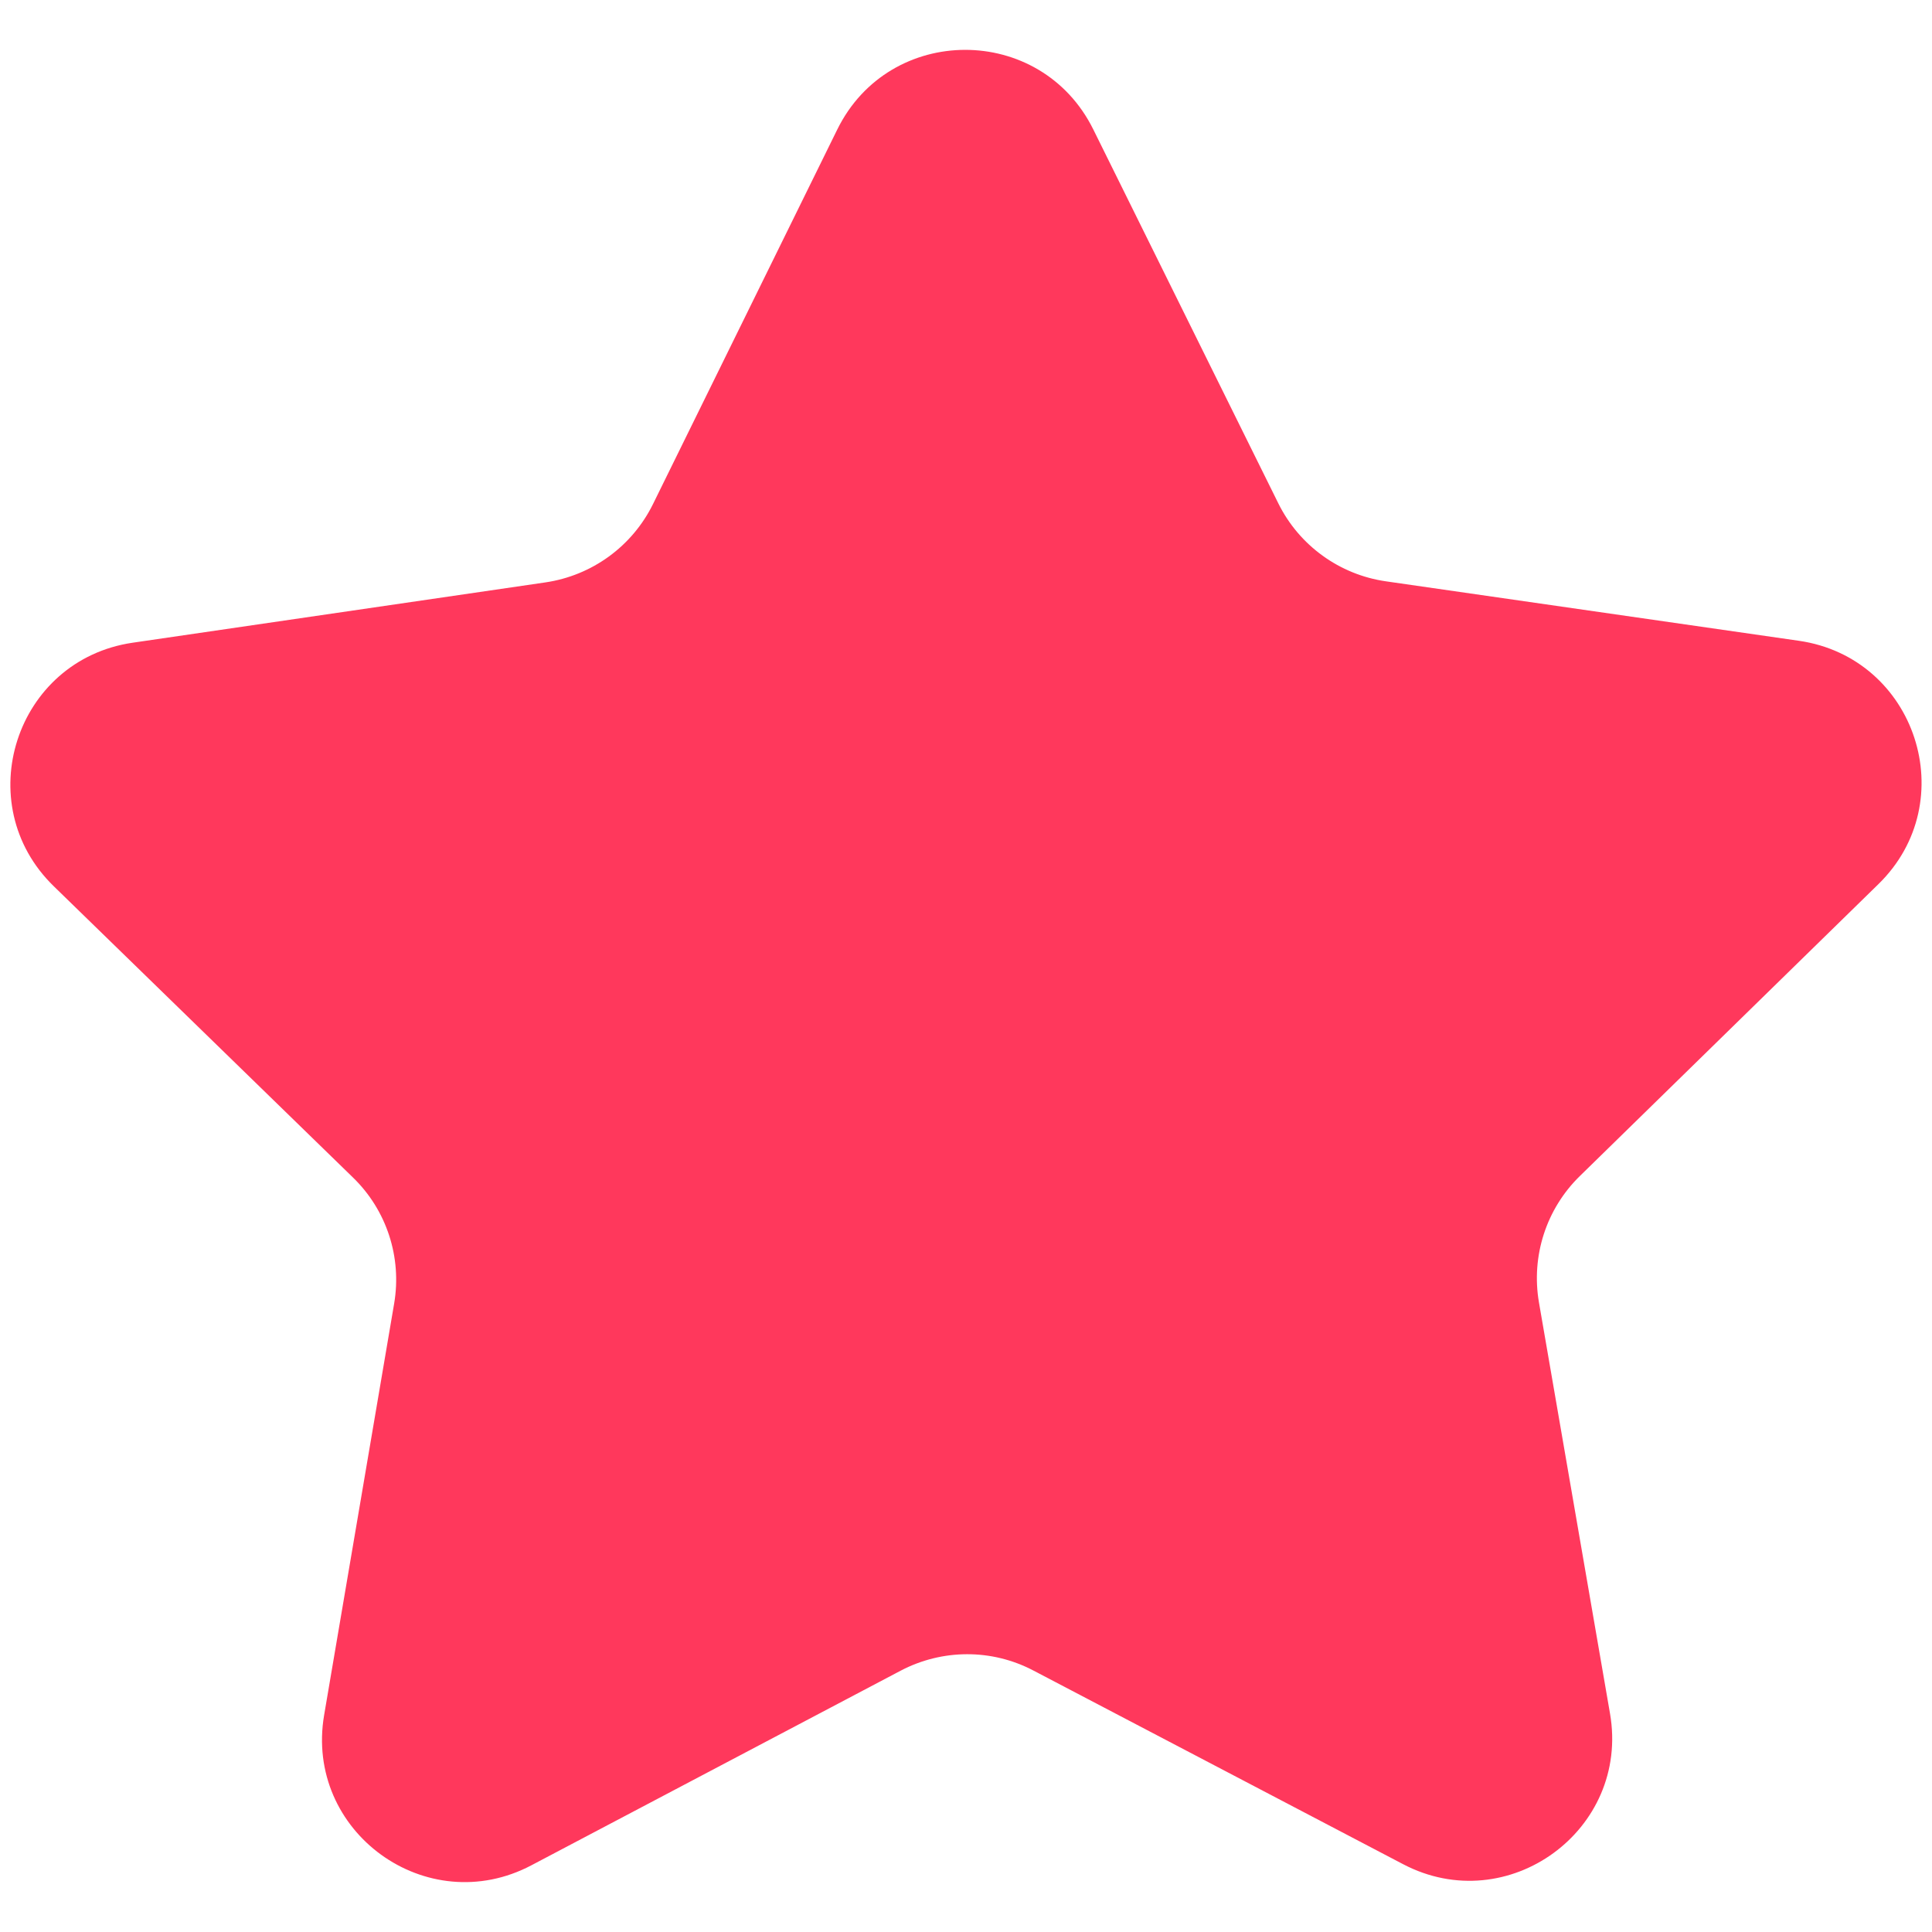 <svg version="1.2" baseProfile="tiny-ps" xmlns="http://www.w3.org/2000/svg" viewBox="0 0 90 90" width="90" height="90"><title>noun_Star_1359493-svg</title><style>tspan { white-space:pre }.shp0 { fill: #ff385c } </style><path class="shp0" d="M64.56 27.08L83.8 29.85C89.26 30.64 91.45 37.34 87.5 41.19L73.6 54.78C72.03 56.31 71.32 58.51 71.69 60.67L75 79.82C75.94 85.25 70.24 89.4 65.36 86.84L48.14 77.82C46.2 76.8 43.89 76.81 41.95 77.83L24.76 86.89C19.88 89.47 14.17 85.33 15.1 79.89L18.36 60.73C18.73 58.57 18.01 56.37 16.44 54.85L2.51 41.29C-1.45 37.45 0.72 30.74 6.18 29.94L25.41 27.13C27.58 26.81 29.45 25.45 30.42 23.48L39 6.04C41.43 1.09 48.48 1.08 50.93 6.03L59.55 23.45C60.52 25.41 62.4 26.77 64.56 27.08Z" /></svg>
